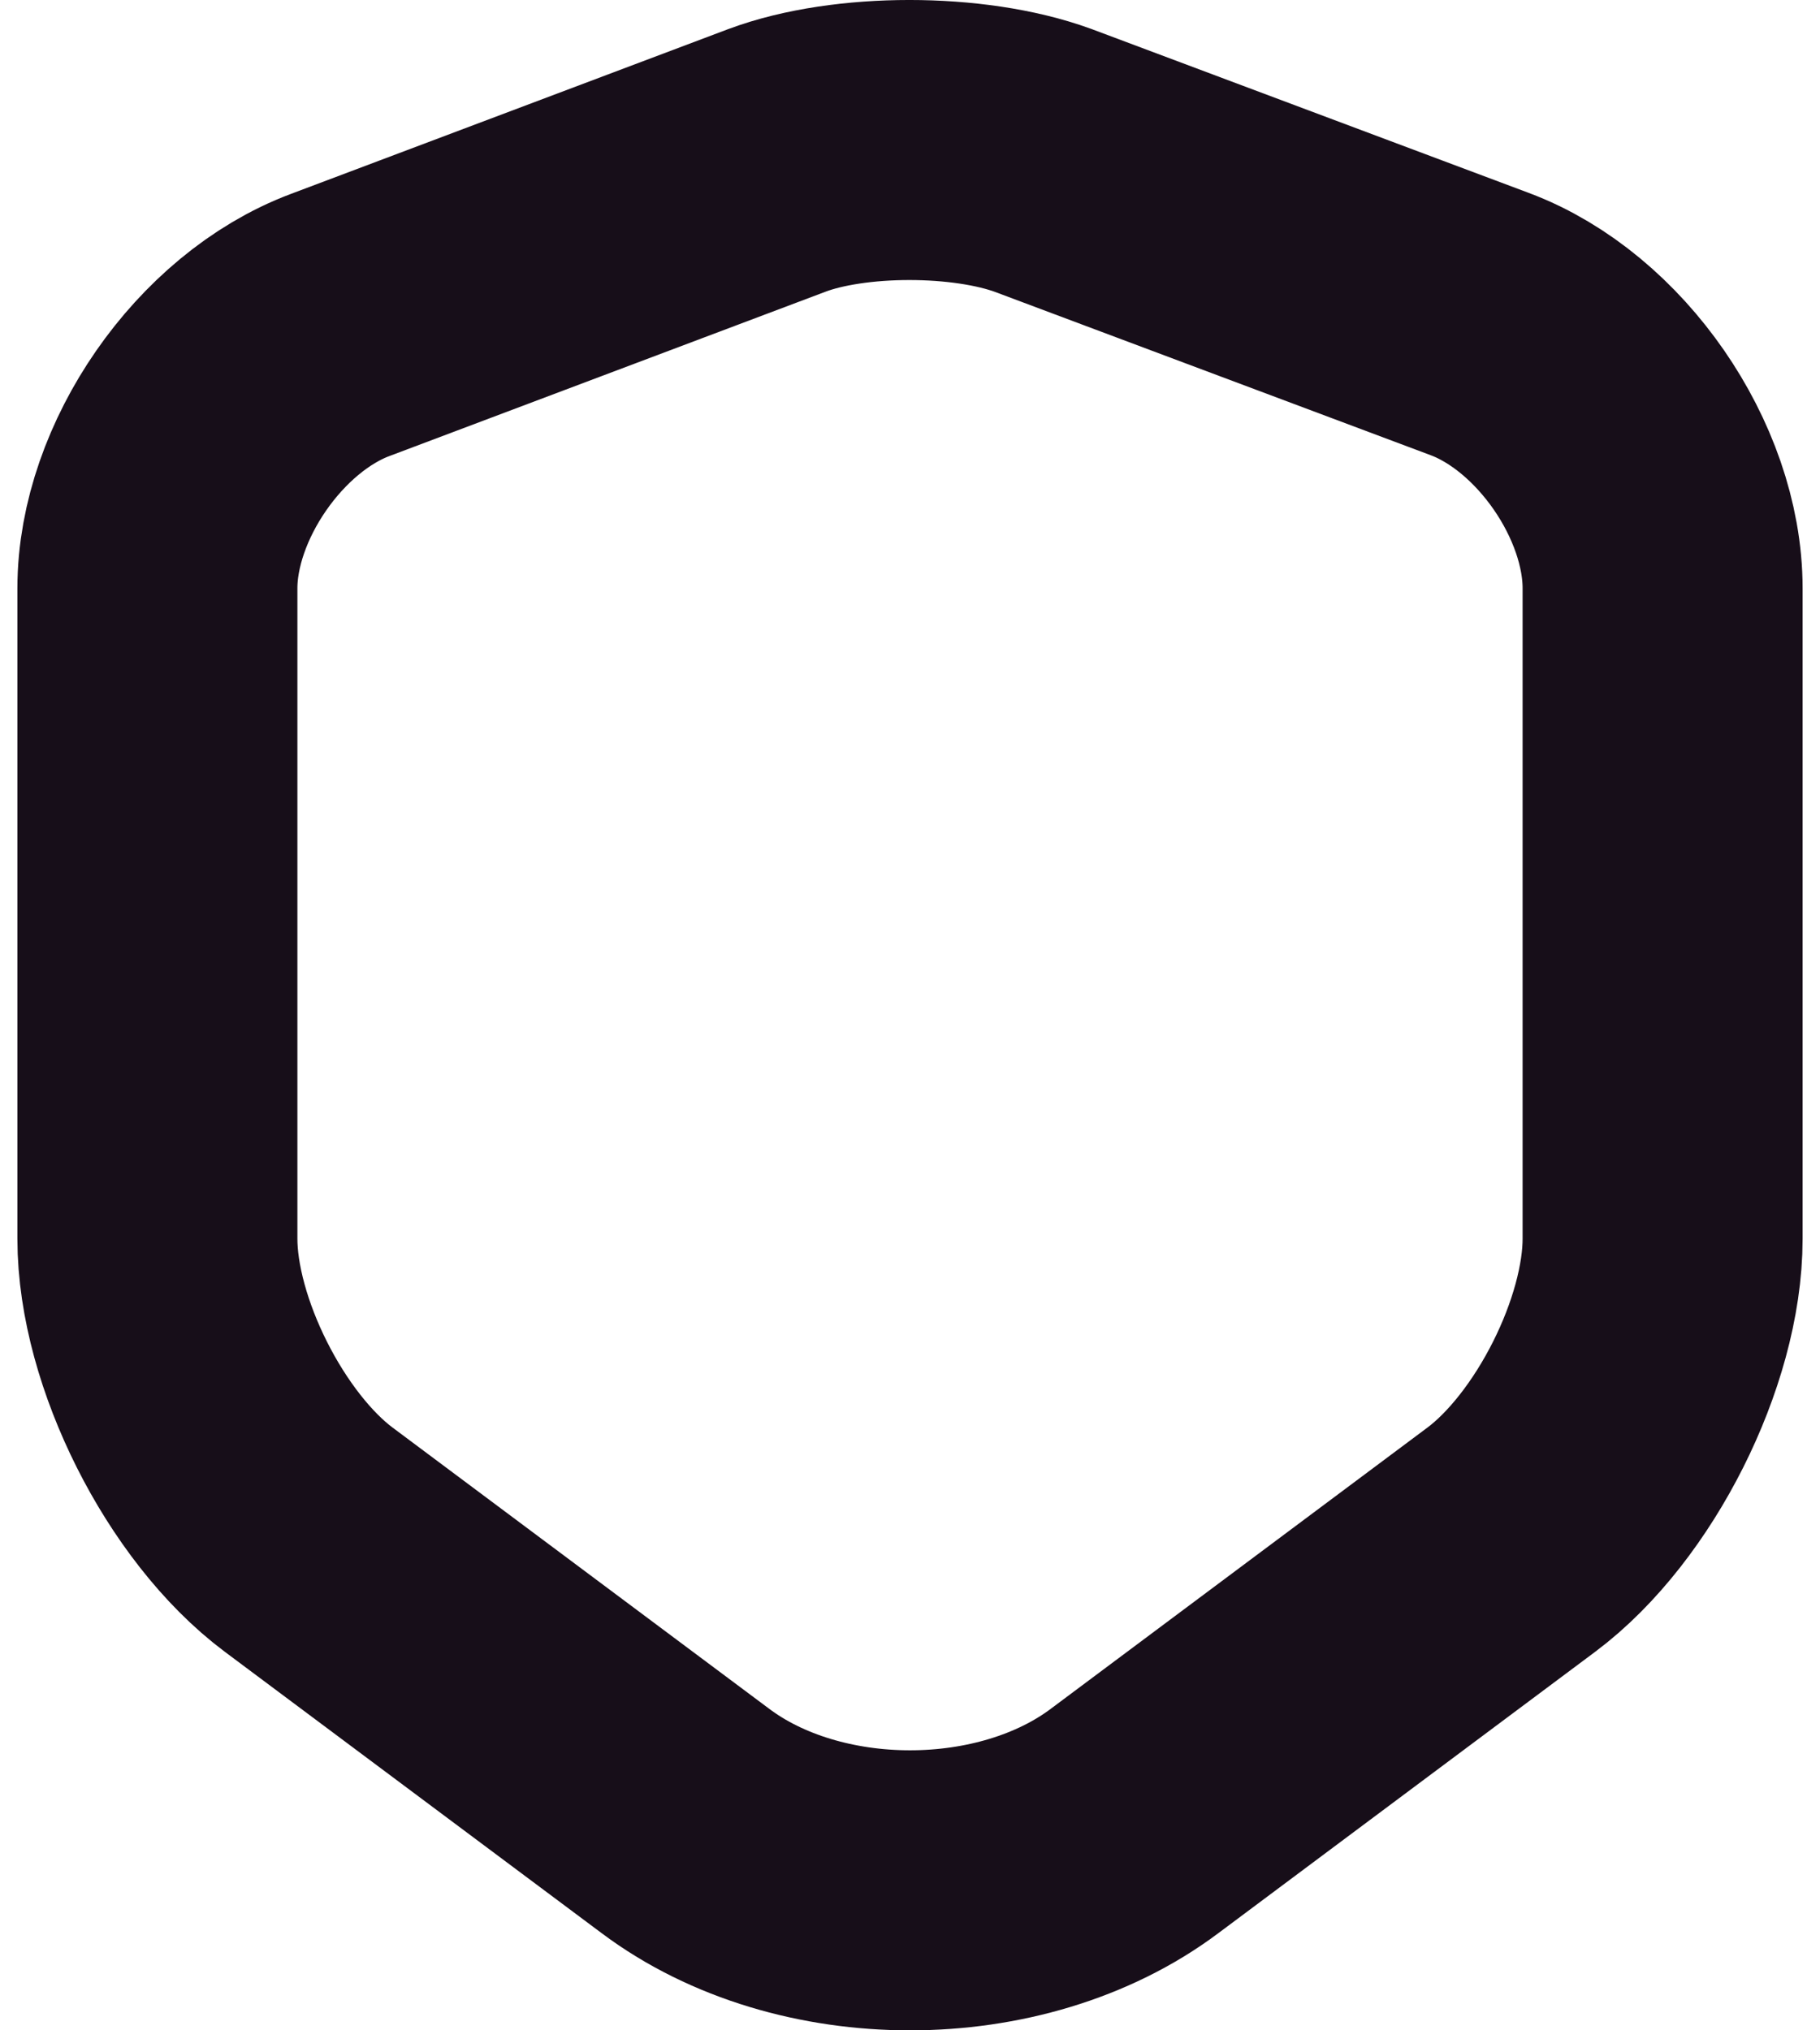 <svg viewBox="0 0 52 58" fill="none" stroke="#170E19"
  xmlns="http://www.w3.org/2000/svg">
  <path d="M22.2 4.581L9.723 9.282C6.847 10.357 4.497 13.758 4.497 16.808V35.385C4.497 38.336 6.447 42.211 8.823 43.986L19.574 52.012C23.1 54.663 28.9 54.663 32.426 52.012L43.177 43.986C45.553 42.211 47.503 38.336 47.503 35.385V16.808C47.503 13.732 45.153 10.332 42.277 9.257L29.8 4.581C27.675 3.806 24.275 3.806 22.2 4.581Z" stroke-width="8" stroke-linecap="round" stroke-linejoin="round"/>
</svg>
